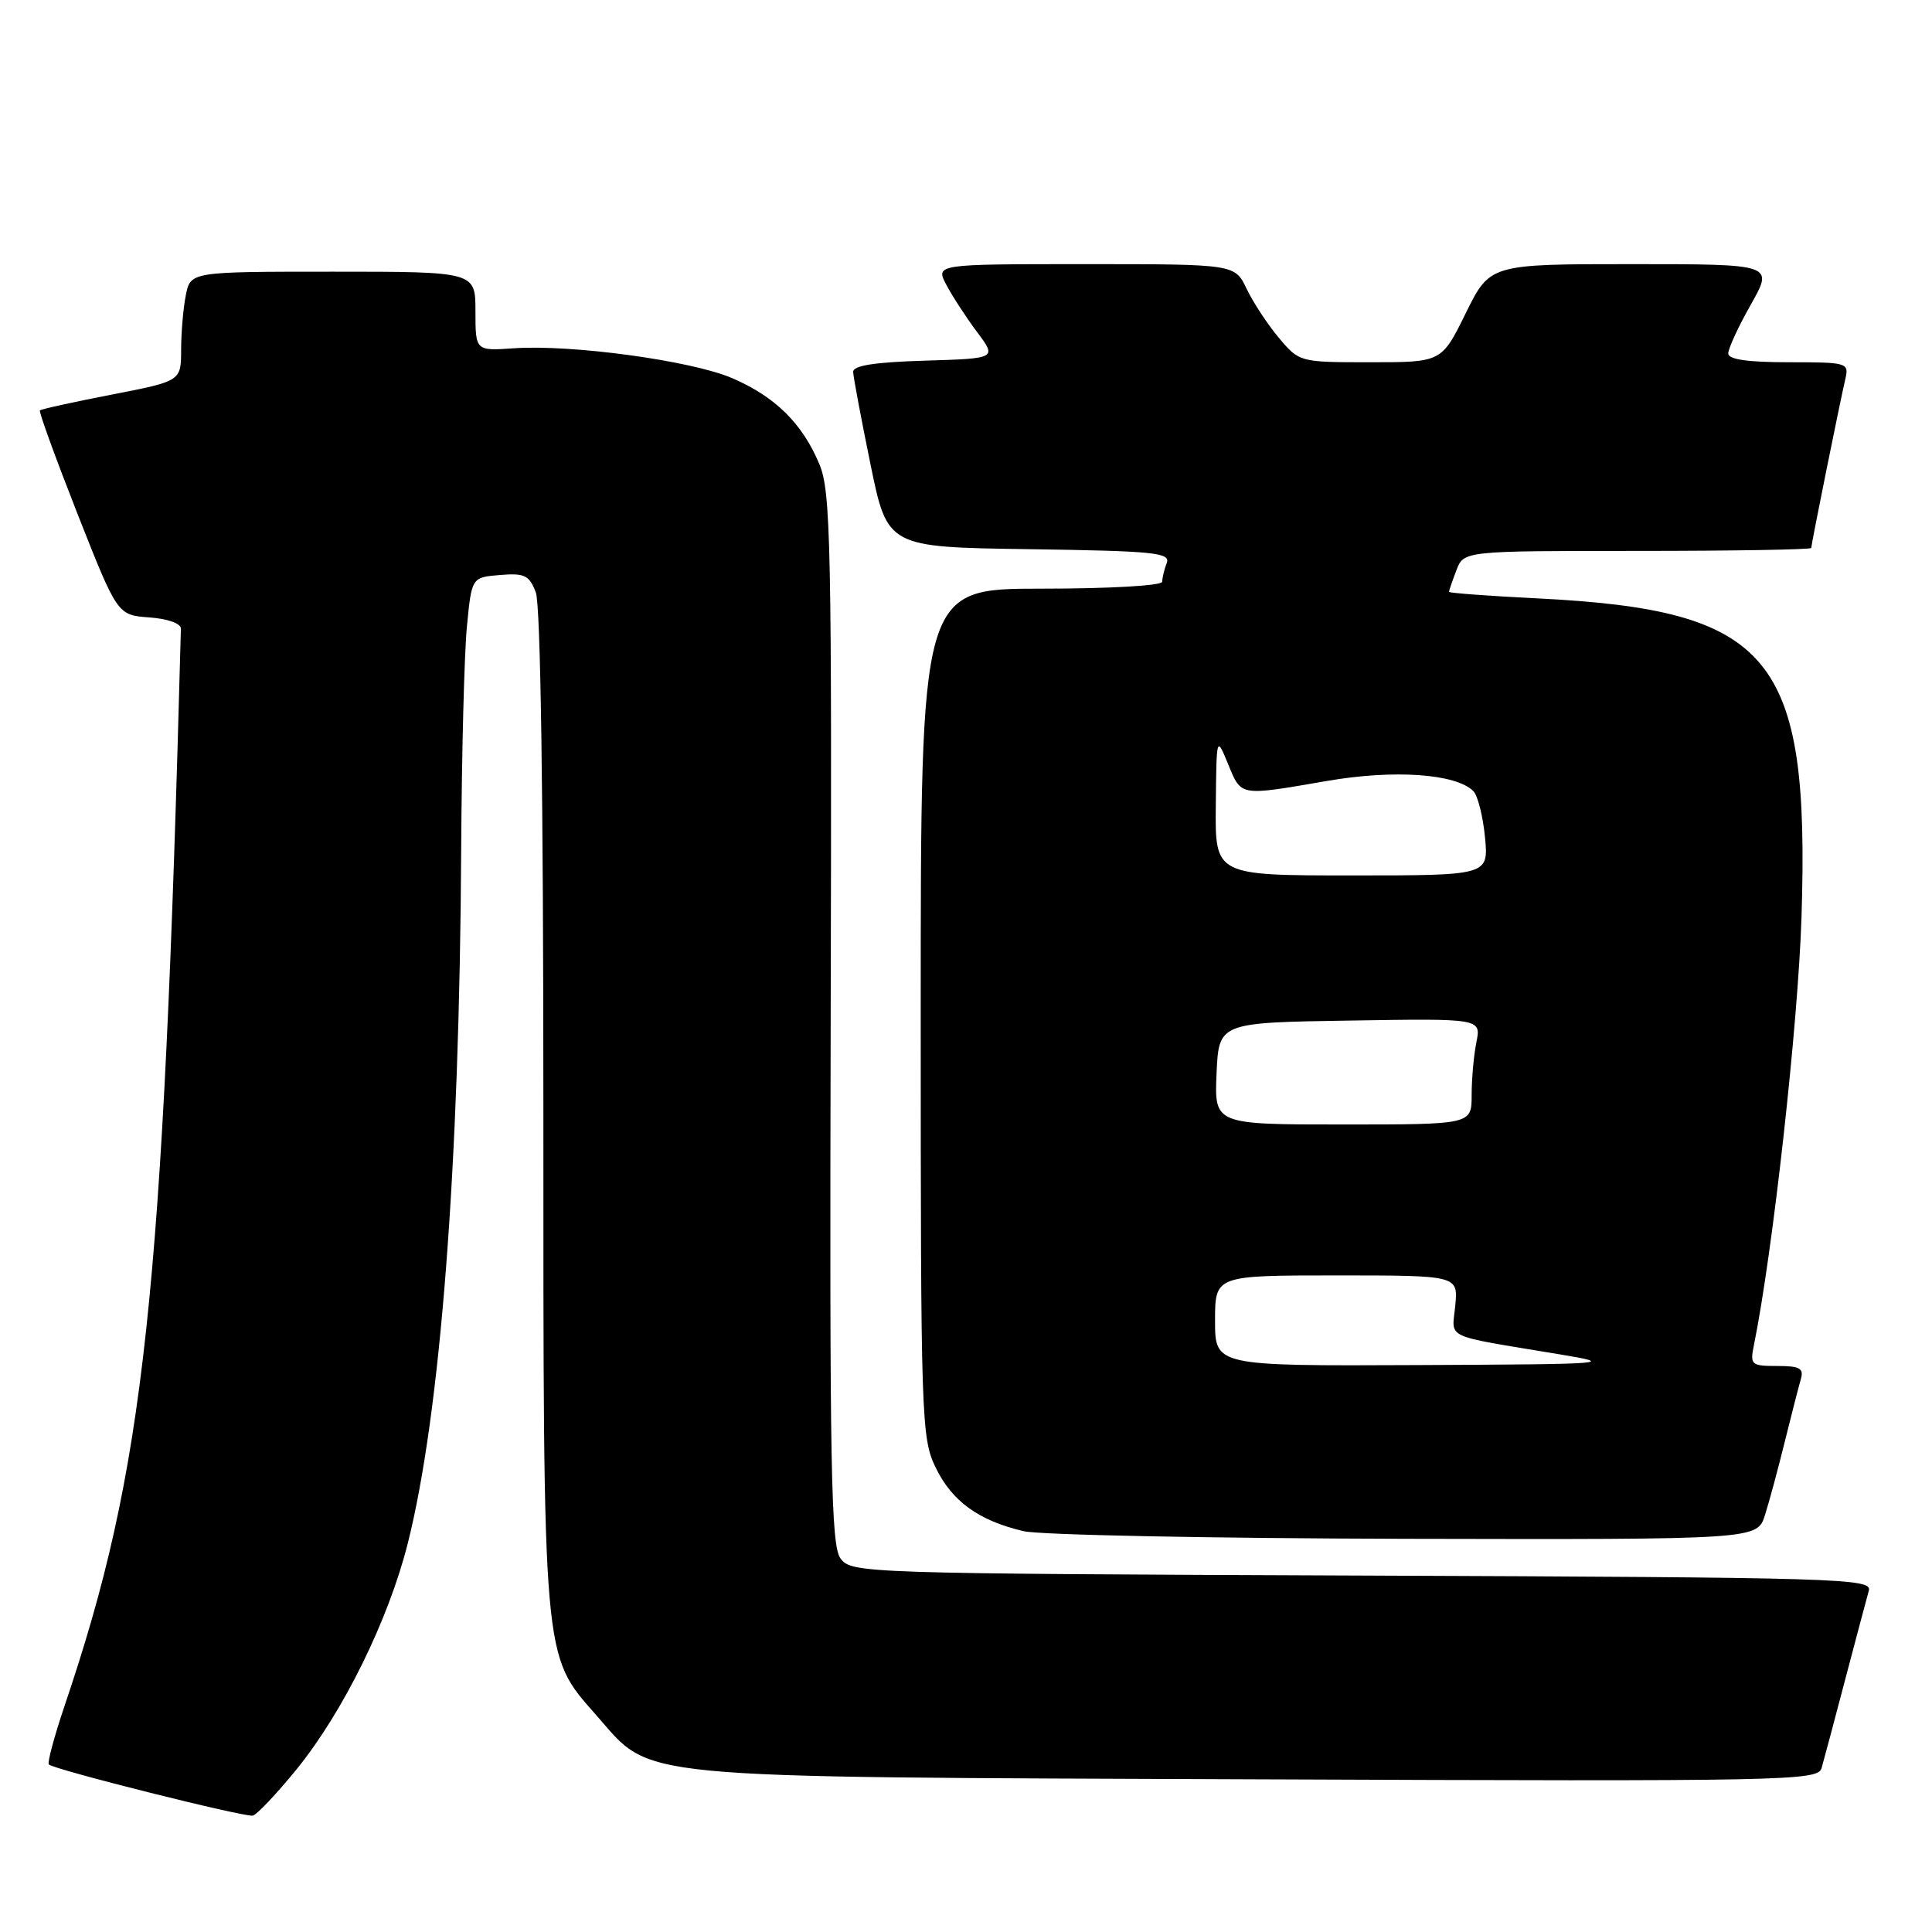 <?xml version="1.0" encoding="UTF-8" standalone="no"?>
<!DOCTYPE svg PUBLIC "-//W3C//DTD SVG 1.1//EN" "http://www.w3.org/Graphics/SVG/1.1/DTD/svg11.dtd" >
<svg xmlns="http://www.w3.org/2000/svg" xmlns:xlink="http://www.w3.org/1999/xlink" version="1.1" viewBox="0 0 256 256">
 <g >
 <path fill="currentColor"
d=" M 39.31 234.43 C 45.48 226.82 51.47 214.66 54.03 204.51 C 58.37 187.29 60.89 154.56 61.11 112.50 C 61.18 99.85 61.52 86.58 61.87 83.00 C 62.50 76.50 62.50 76.50 66.25 76.19 C 69.51 75.92 70.13 76.22 71.00 78.50 C 71.63 80.16 72.00 105.55 72.00 146.88 C 72.00 220.64 71.87 219.16 79.00 227.26 C 86.56 235.85 82.34 235.44 166.67 235.77 C 237.08 236.05 240.87 235.97 241.37 234.28 C 241.65 233.30 243.07 228.00 244.51 222.50 C 245.96 217.00 247.36 211.72 247.63 210.77 C 248.09 209.15 244.04 209.02 180.48 208.77 C 114.15 208.51 112.81 208.46 111.37 206.50 C 110.11 204.78 109.92 194.75 110.07 135.00 C 110.23 71.97 110.09 65.13 108.57 61.50 C 106.31 56.10 102.71 52.55 97.00 50.10 C 91.63 47.79 75.75 45.62 68.08 46.15 C 63.00 46.50 63.00 46.50 63.00 41.25 C 63.00 36.00 63.00 36.00 44.12 36.00 C 25.25 36.00 25.25 36.00 24.62 39.12 C 24.28 40.84 24.00 44.11 24.00 46.37 C 23.99 50.50 23.99 50.50 14.79 52.29 C 9.73 53.27 5.46 54.21 5.29 54.38 C 5.12 54.54 7.37 60.71 10.27 68.09 C 15.56 81.50 15.56 81.50 19.78 81.81 C 22.23 81.99 23.99 82.61 23.97 83.31 C 21.61 172.15 19.19 194.61 8.56 226.02 C 7.19 230.08 6.25 233.58 6.47 233.80 C 7.15 234.48 32.44 240.82 33.50 240.58 C 34.05 240.45 36.66 237.68 39.31 234.43 Z  M 233.87 200.75 C 234.44 198.96 235.62 194.57 236.50 191.00 C 237.38 187.43 238.34 183.71 238.62 182.75 C 239.04 181.31 238.49 181.00 235.49 181.00 C 232.04 181.00 231.87 180.85 232.40 178.25 C 234.90 165.96 238.26 135.69 238.71 121.50 C 239.81 86.89 234.80 80.85 203.75 79.29 C 197.29 78.97 192.00 78.58 192.00 78.42 C 192.00 78.26 192.44 76.98 192.98 75.57 C 193.95 73.00 193.95 73.00 216.98 73.00 C 229.64 73.00 240.00 72.82 240.00 72.61 C 240.00 72.12 243.80 53.29 244.51 50.25 C 245.02 48.06 244.82 48.00 237.02 48.00 C 231.57 48.00 229.00 47.63 229.00 46.83 C 229.00 46.19 230.35 43.26 232.01 40.33 C 235.02 35.00 235.02 35.00 216.22 35.00 C 197.43 35.00 197.43 35.00 194.22 41.50 C 191.02 48.00 191.02 48.00 181.60 48.00 C 172.21 48.00 172.17 47.99 169.47 44.78 C 167.98 43.01 166.05 40.08 165.19 38.28 C 163.63 35.00 163.63 35.00 143.79 35.00 C 123.95 35.00 123.95 35.00 125.40 37.75 C 126.20 39.26 128.03 42.08 129.47 44.00 C 132.09 47.50 132.09 47.50 122.54 47.79 C 115.85 47.99 113.01 48.44 113.05 49.29 C 113.07 49.95 114.10 55.45 115.34 61.50 C 117.59 72.50 117.59 72.50 136.39 72.77 C 152.95 73.01 155.13 73.23 154.60 74.60 C 154.27 75.46 154.00 76.58 154.00 77.08 C 154.00 77.60 147.05 78.00 138.00 78.00 C 122.00 78.00 122.00 78.00 122.00 134.18 C 122.00 188.12 122.08 190.53 123.98 194.46 C 126.14 198.93 129.69 201.50 135.64 202.89 C 137.76 203.39 160.50 203.84 186.17 203.90 C 232.84 204.00 232.84 204.00 233.87 200.75 Z  M 161.00 175.00 C 161.00 169.00 161.00 169.00 177.11 169.00 C 193.21 169.00 193.21 169.00 192.83 173.00 C 192.40 177.51 191.00 176.85 206.50 179.43 C 214.22 180.71 213.55 180.76 187.75 180.88 C 161.00 181.00 161.00 181.00 161.00 175.00 Z  M 161.20 142.25 C 161.50 135.50 161.50 135.50 178.88 135.23 C 196.26 134.95 196.26 134.95 195.63 138.10 C 195.28 139.83 195.00 142.99 195.00 145.12 C 195.00 149.00 195.00 149.00 177.95 149.00 C 160.91 149.00 160.91 149.00 161.20 142.25 Z  M 161.10 106.75 C 161.19 97.50 161.19 97.50 162.73 101.25 C 164.50 105.55 164.16 105.49 175.77 103.49 C 184.71 101.94 192.91 102.51 195.23 104.83 C 195.81 105.41 196.50 108.16 196.77 110.94 C 197.25 116.00 197.25 116.00 179.13 116.00 C 161.00 116.00 161.00 116.00 161.10 106.75 Z "/>
</g>
</svg>